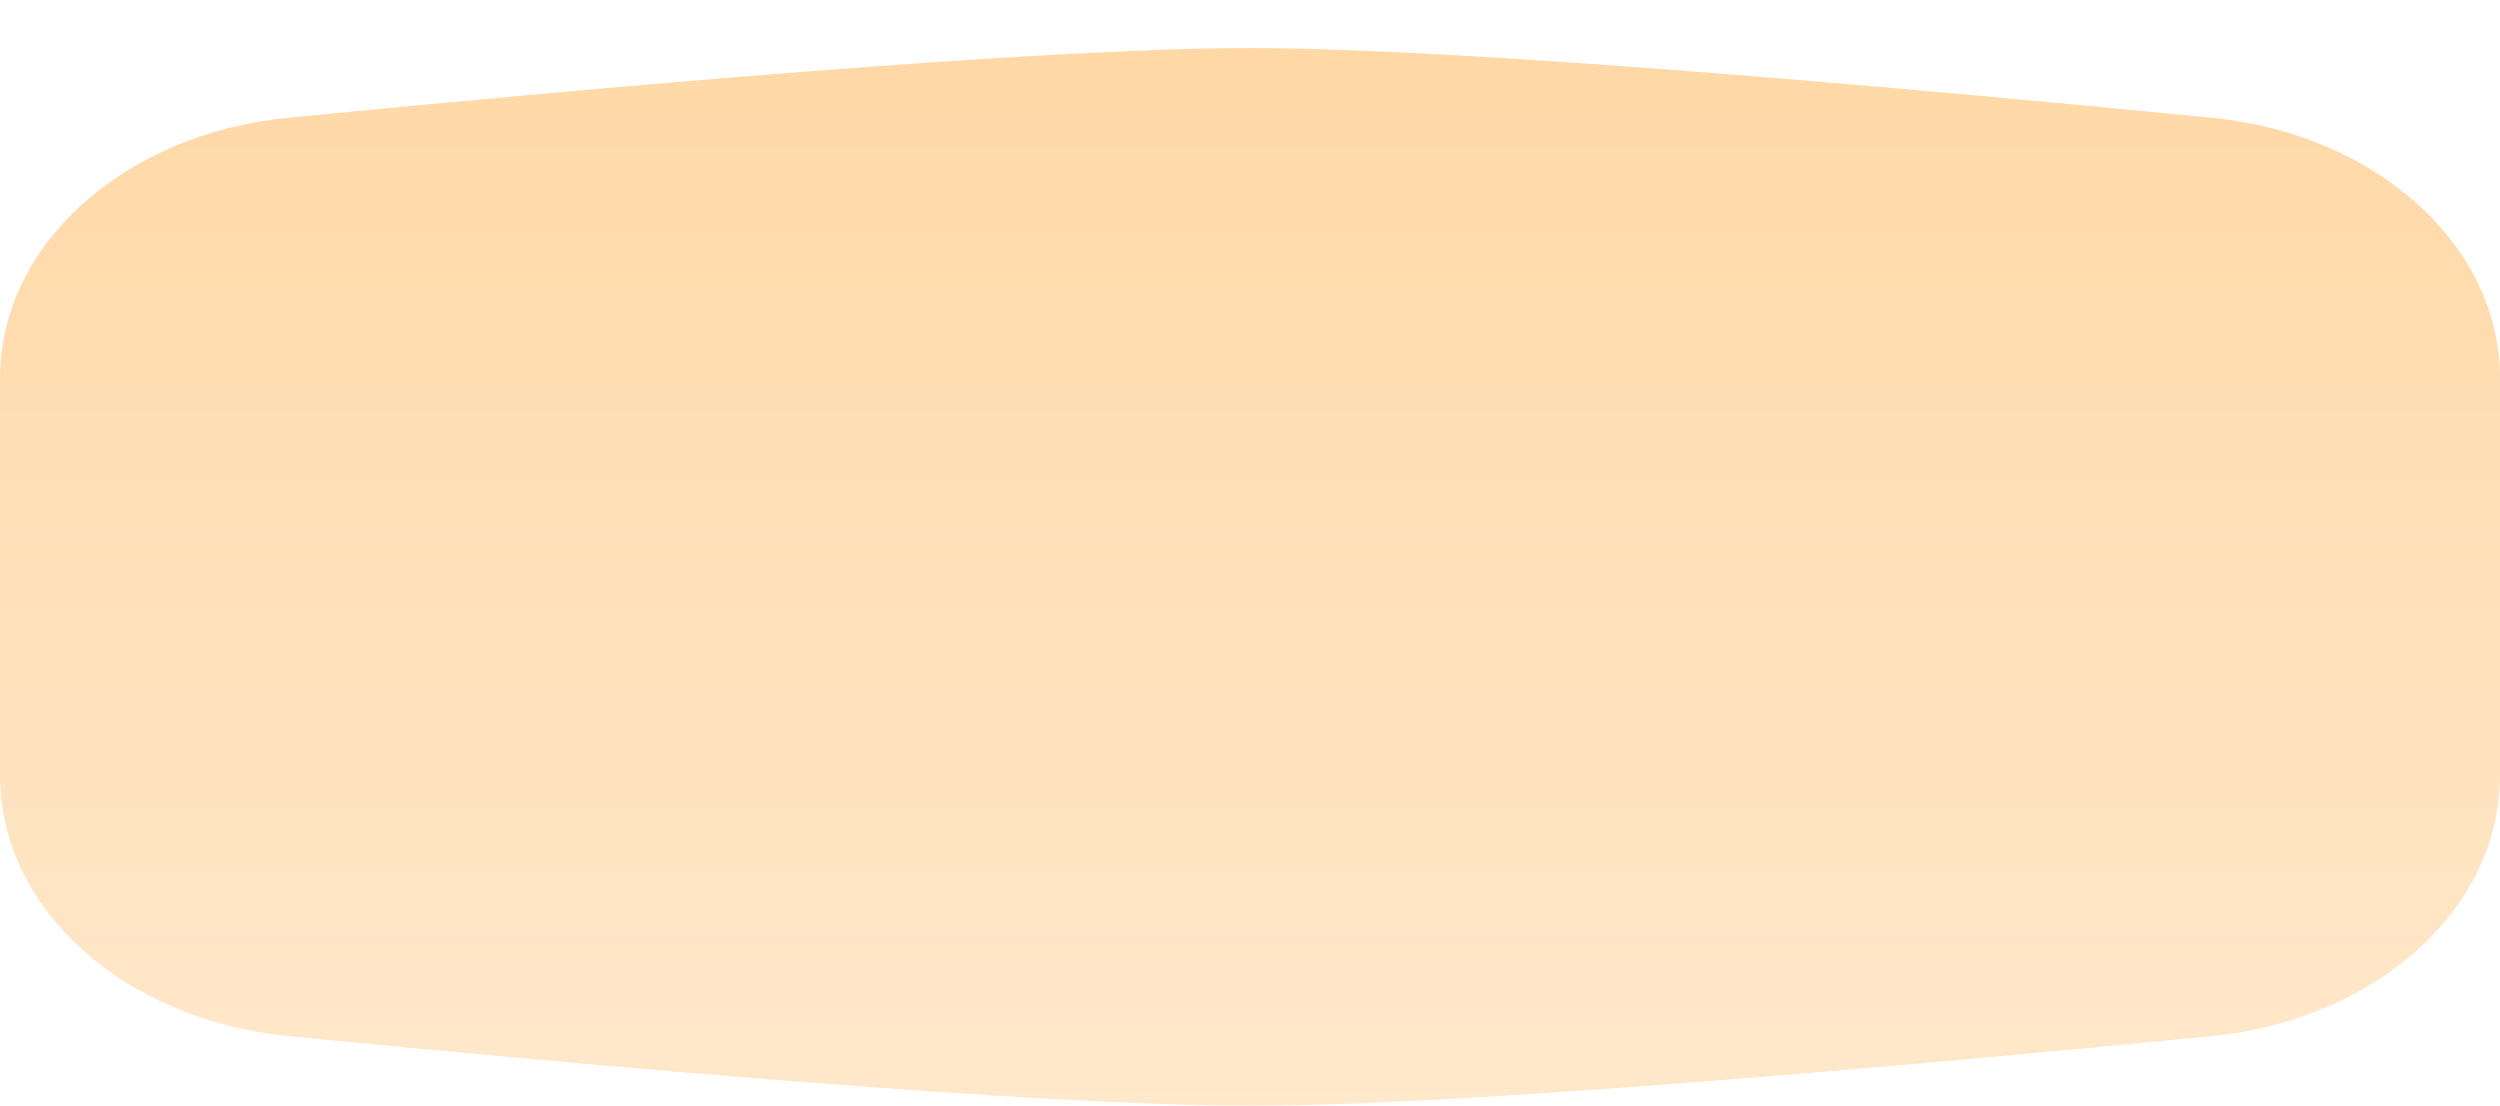 <svg width="52" height="23" viewBox="0 0 52 23" fill="none" xmlns="http://www.w3.org/2000/svg">
<g filter="url(#filter0_d_9_5905)">
<path d="M0 6.863C0 4.113 2.556 1.787 5.997 1.449C12.195 0.841 21.572 0 26 0C30.428 0 39.805 0.841 46.003 1.449C49.444 1.787 52 4.113 52 6.863V15.137C52 17.887 49.444 20.213 46.003 20.551C39.805 21.159 30.428 22 26 22C21.572 22 12.195 21.159 5.997 20.551C2.556 20.213 0 17.887 0 15.137V6.863Z" fill="url(#paint0_linear_9_5905)"/>
</g>
<defs>
<filter id="filter0_d_9_5905" x="0" y="0" width="52" height="23" filterUnits="userSpaceOnUse" color-interpolation-filters="sRGB">
<feFlood flood-opacity="0" result="BackgroundImageFix"/>
<feColorMatrix in="SourceAlpha" type="matrix" values="0 0 0 0 0 0 0 0 0 0 0 0 0 0 0 0 0 0 127 0" result="hardAlpha"/>
<feOffset dy="1"/>
<feComposite in2="hardAlpha" operator="out"/>
<feColorMatrix type="matrix" values="0 0 0 0 0 0 0 0 0 0 0 0 0 0 0 0 0 0 0.2 0"/>
<feBlend mode="normal" in2="BackgroundImageFix" result="effect1_dropShadow_9_5905"/>
<feBlend mode="normal" in="SourceGraphic" in2="effect1_dropShadow_9_5905" result="shape"/>
</filter>
<linearGradient id="paint0_linear_9_5905" x1="26" y1="0" x2="26" y2="22" gradientUnits="userSpaceOnUse">
<stop stop-color="#FFD8A6"/>
<stop offset="1" stop-color="#FFE8CB"/>
</linearGradient>
</defs>
</svg>
